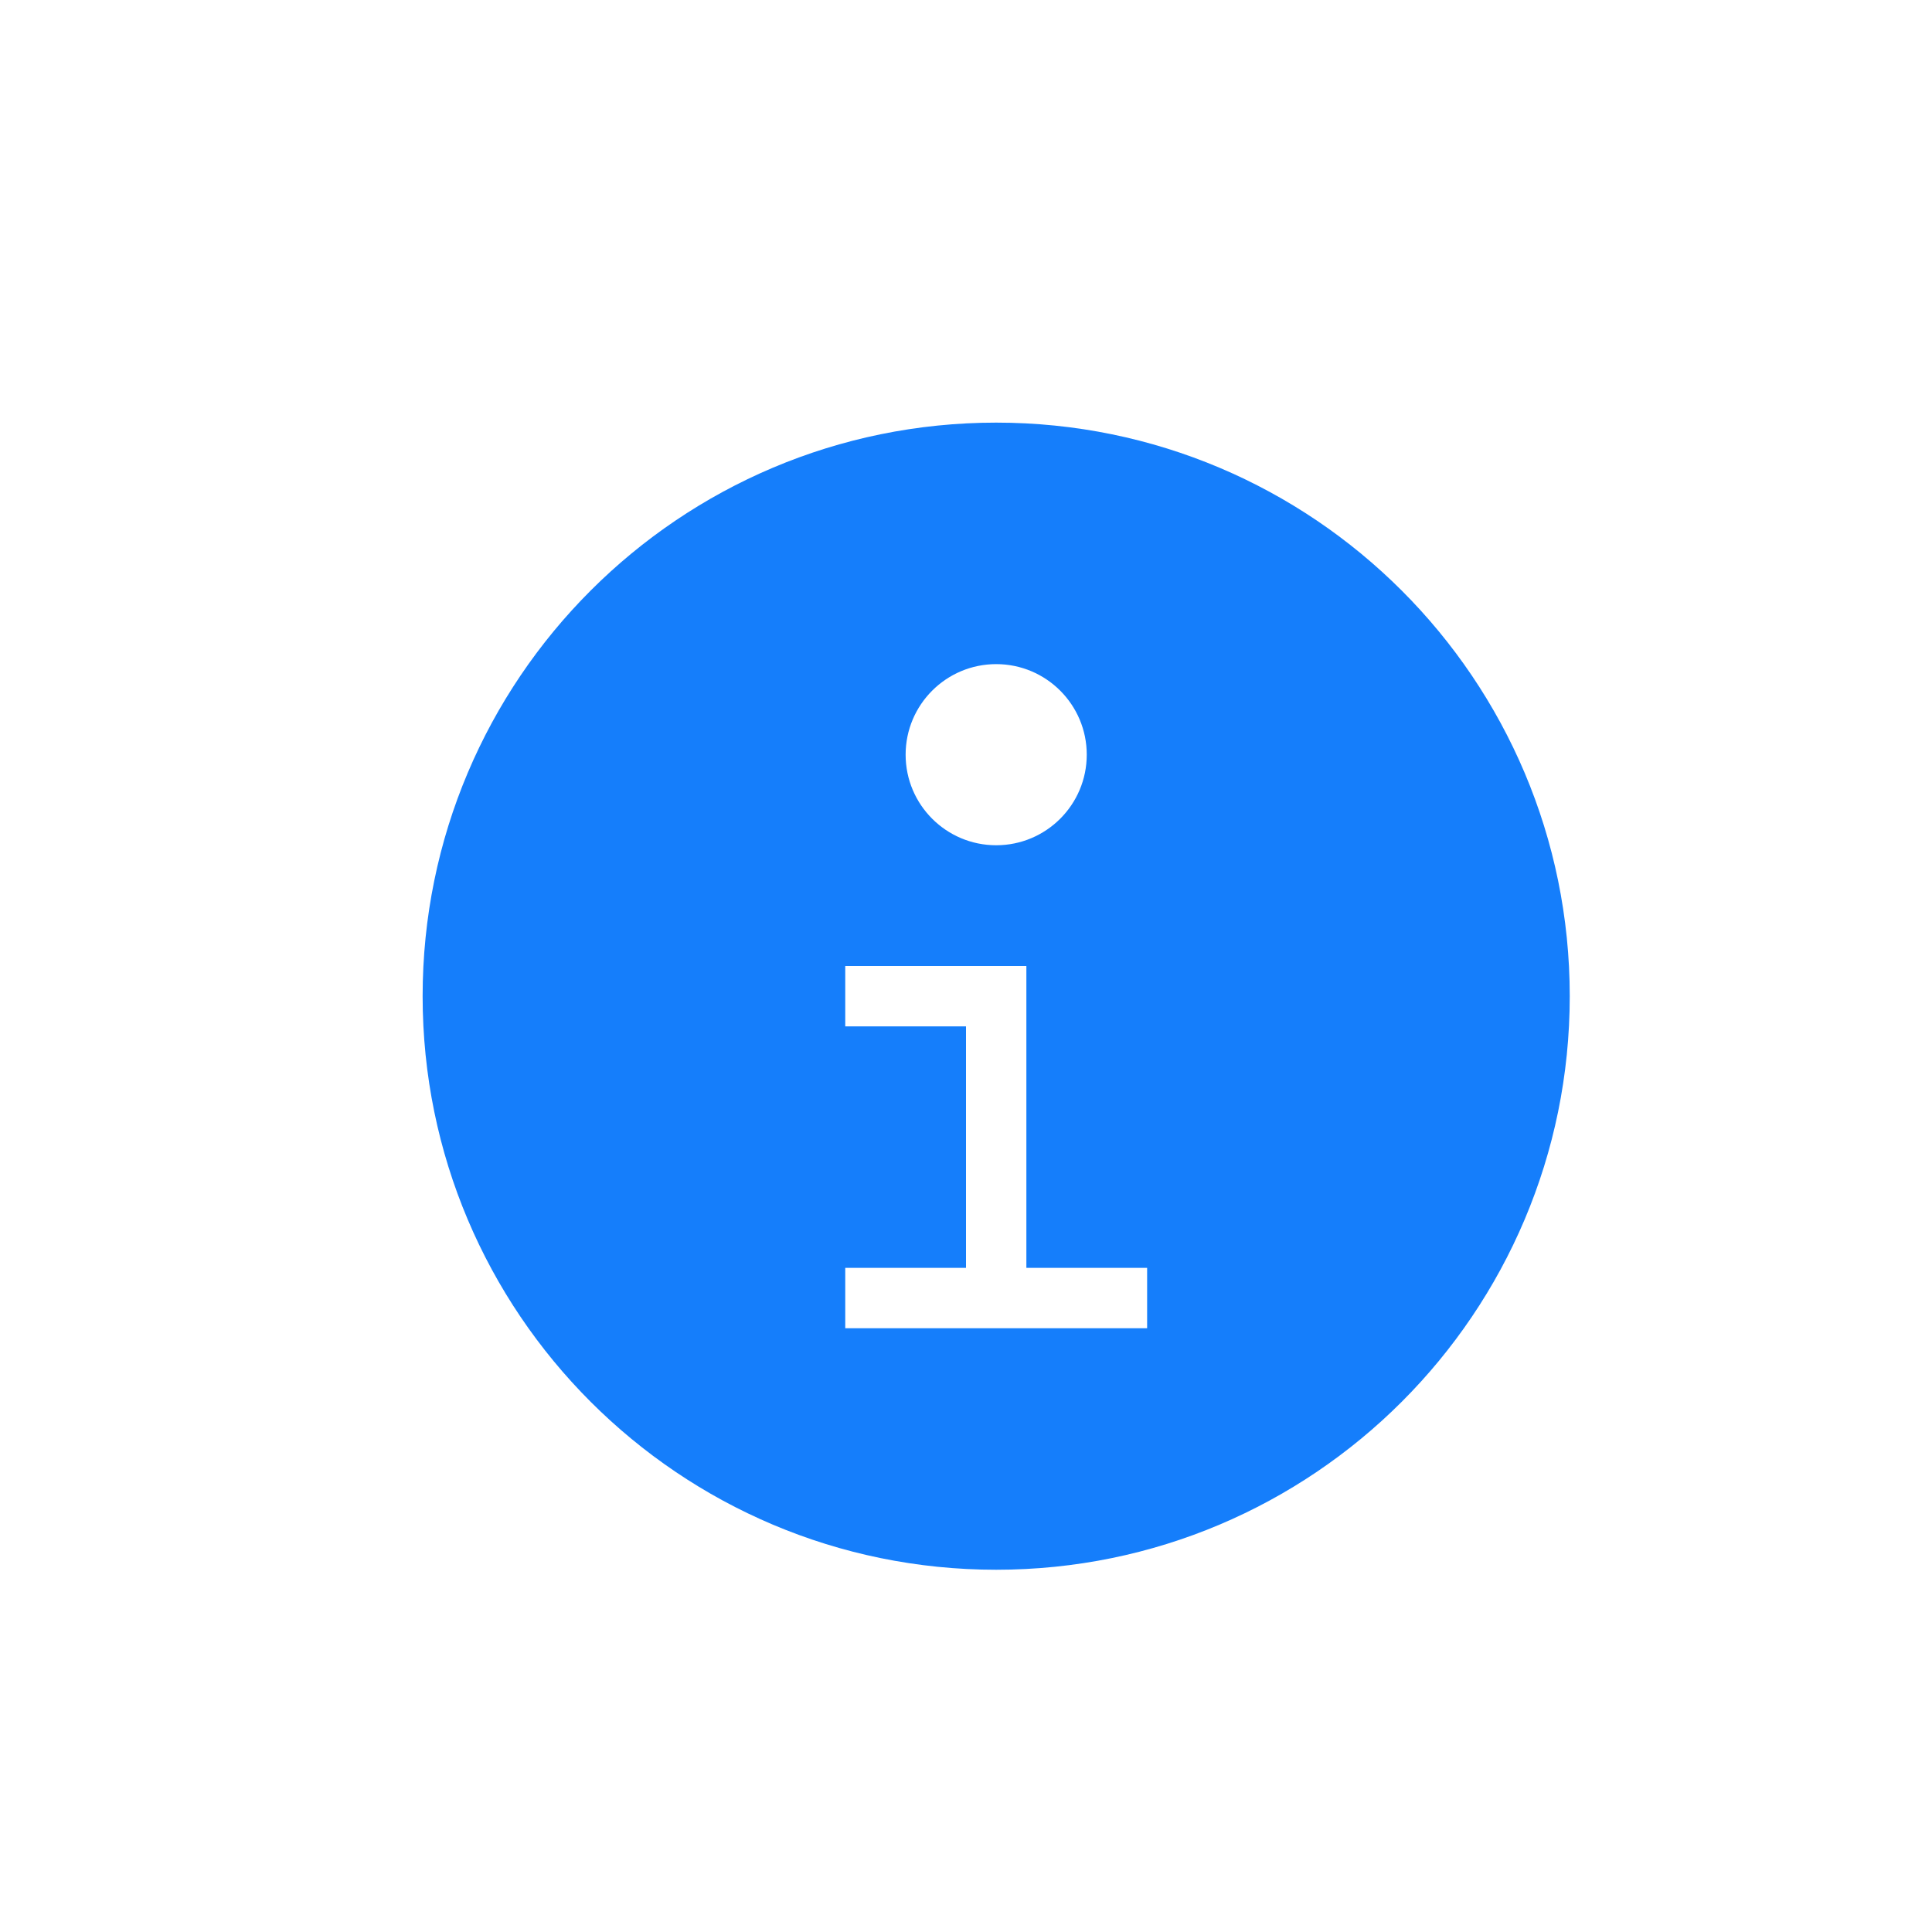 <?xml version="1.0" encoding="UTF-8" standalone="no"?>

<svg 
	viewBox="0 0 32 32" 
	version="1.1" 
	xmlns="http://www.w3.org/2000/svg" 
	xmlns:xlink="http://www.w3.org/1999/xlink">
		<g id="Page-1" stroke="none" stroke-width="1" fill="none" fill-rule="evenodd">
		    <g id="icon-28-information" fill="#157EFB">
		        <path d="M16.5,26 C21.747,26 26,21.747 26,16.5 C26,11.253 21.747,7 16.5,7 C11.253,7 7,11.253 7,16.5 C7,21.747 11.253,26 16.5,26 L16.5,26 Z M17,21 L17,16 L16.5,16 L14,16 L14,17 L16,17 L16,21 L14,21 L14,22 L19,22 L19,21 L17,21 L17,21 Z M16.5,14 C17.328,14 18,13.328 18,12.5 C18,11.672 17.328,11 16.5,11 C15.672,11 15,11.672 15,12.5 C15,13.328 15.672,14 16.5,14 L16.5,14 Z" id="information"></path>
		    </g>
		</g>
</svg>
